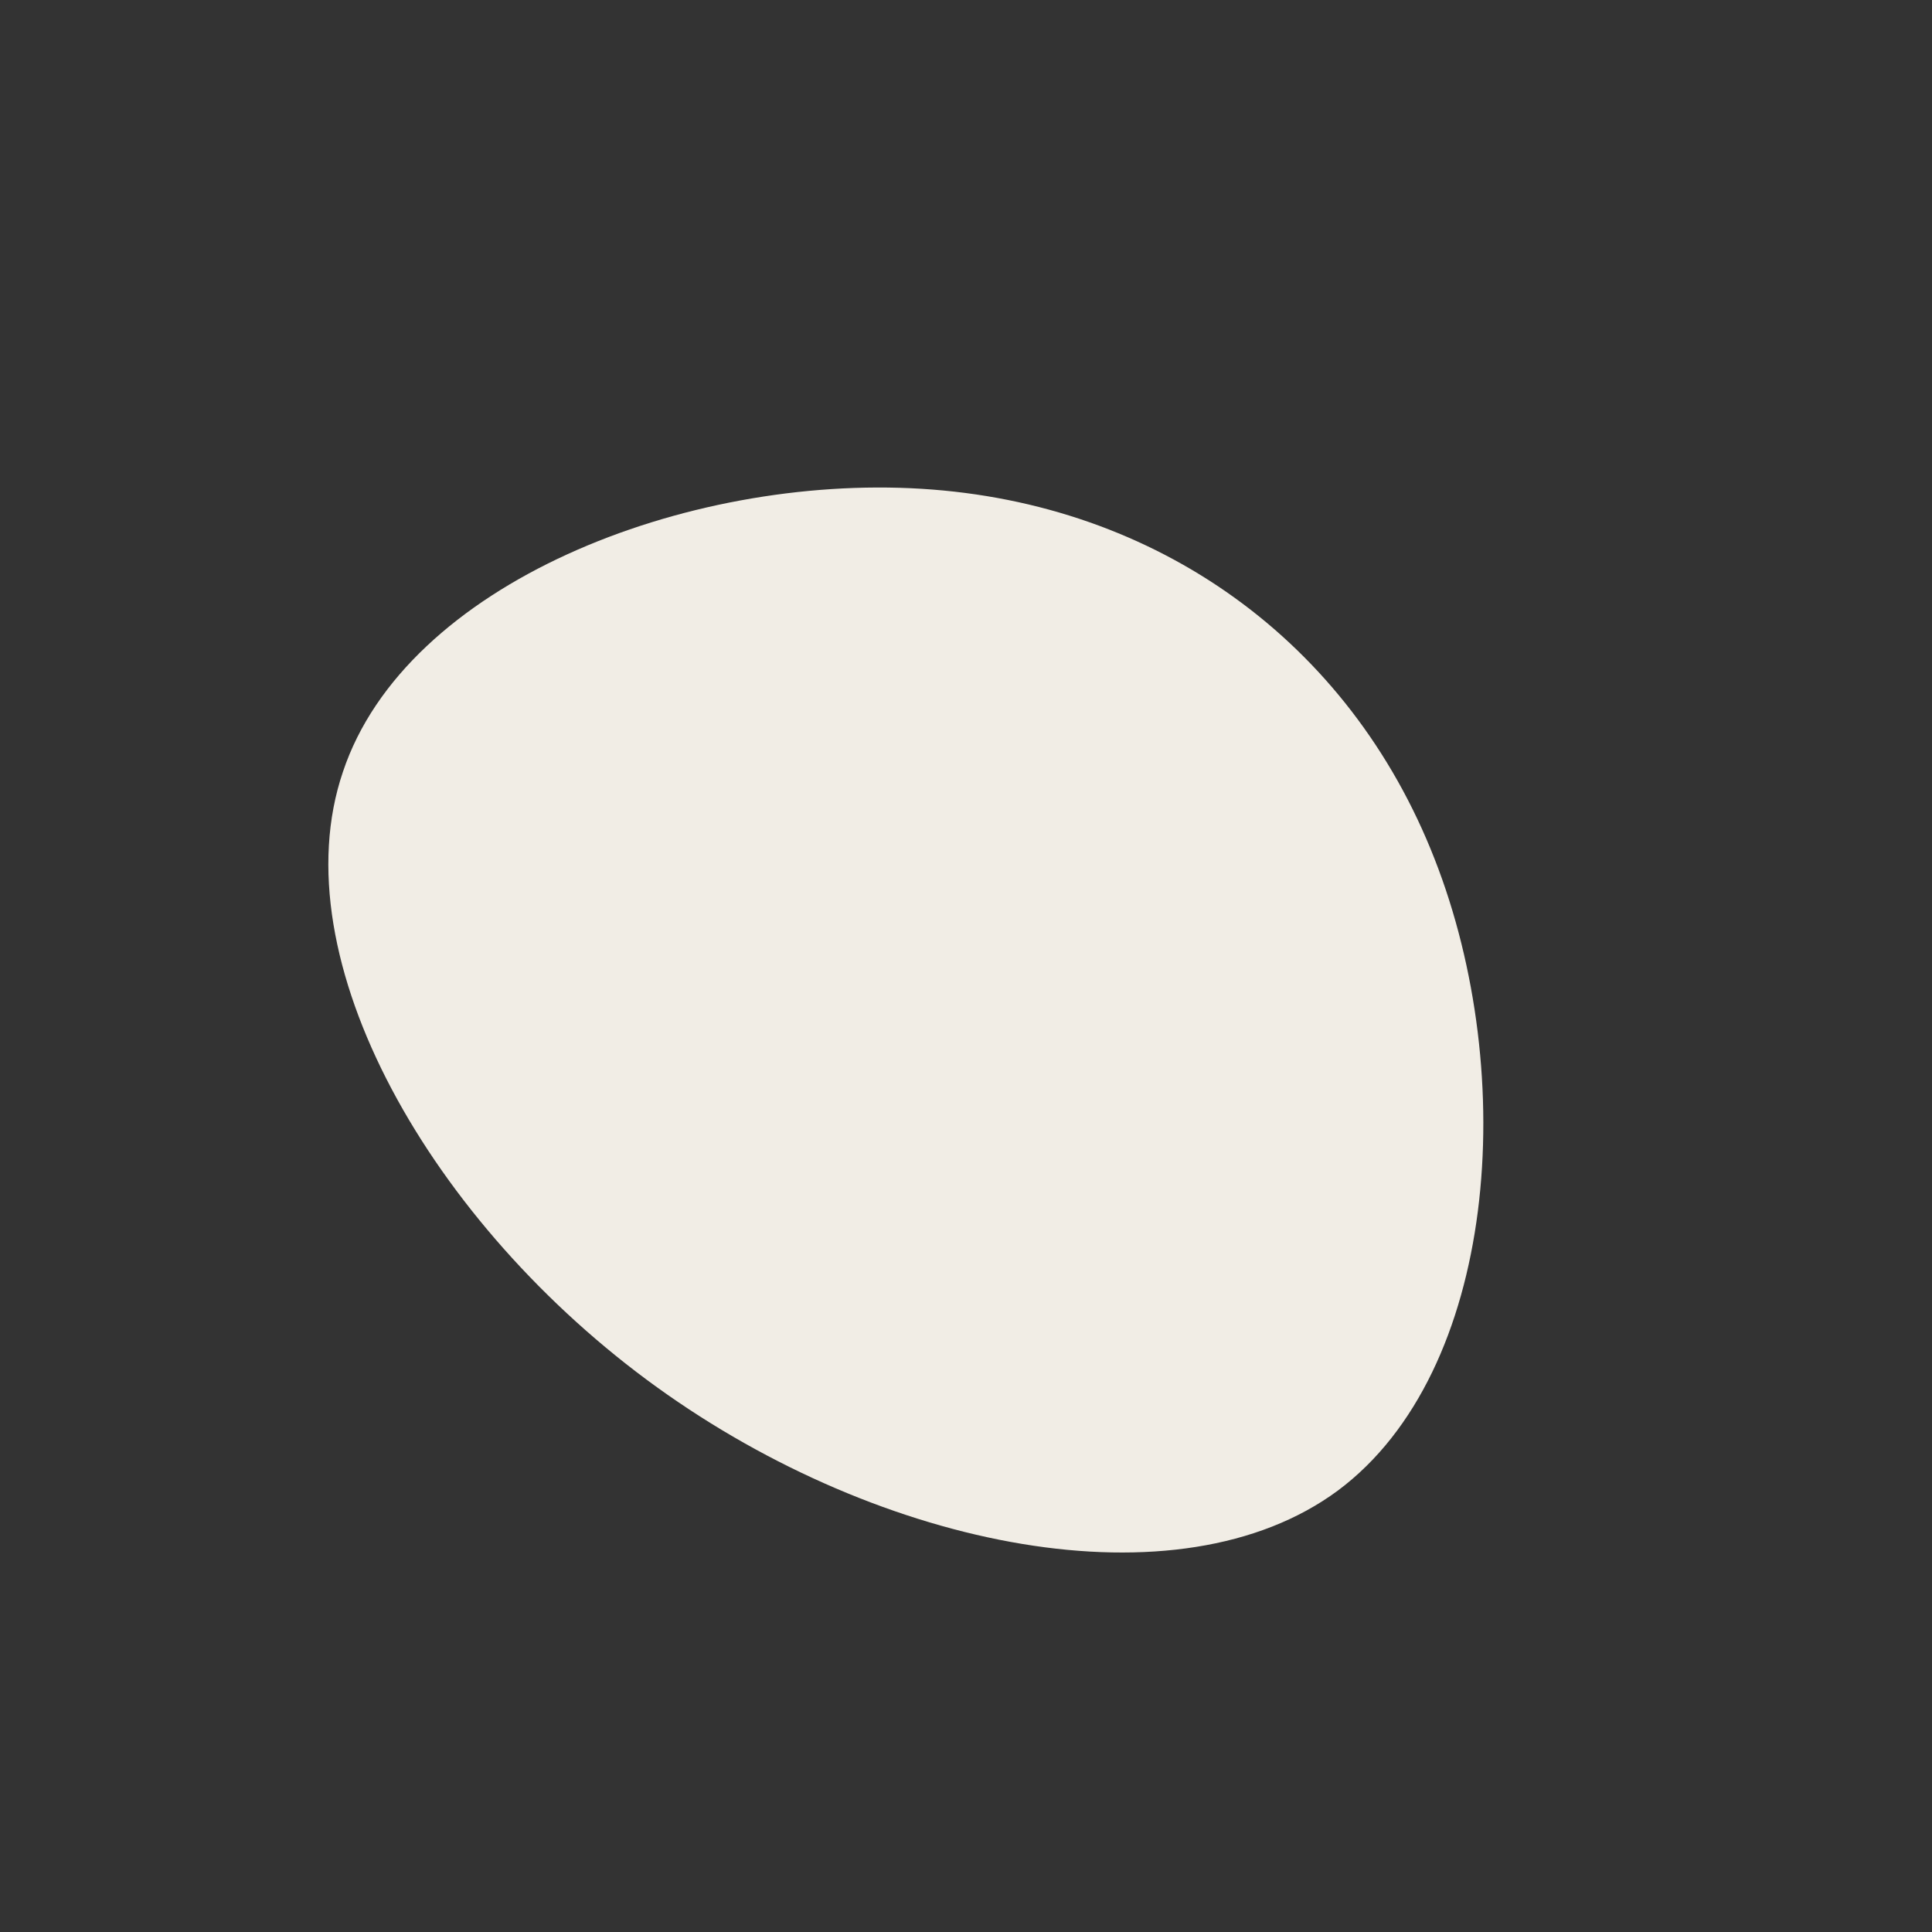 <?xml version="1.0" standalone="no"?>
<svg viewBox="0 0 200 200" xmlns="http://www.w3.org/2000/svg">
  <rect x="0" y="0" width="200" height="200" fill="#333333" stroke="none"/>
  <path fill="#F1EDE5" d="M48.5,-11.1C57.3,11.3,55,42,38.5,54.3C22,66.5,-8.7,60.4,-32,43.6C-55.3,26.8,-71.1,-0.7,-64.5,-20.1C-58,-39.6,-29,-50.9,-4.6,-49.4C19.8,-47.9,39.7,-33.6,48.5,-11.1Z" transform="translate(100 100)" />
</svg>
